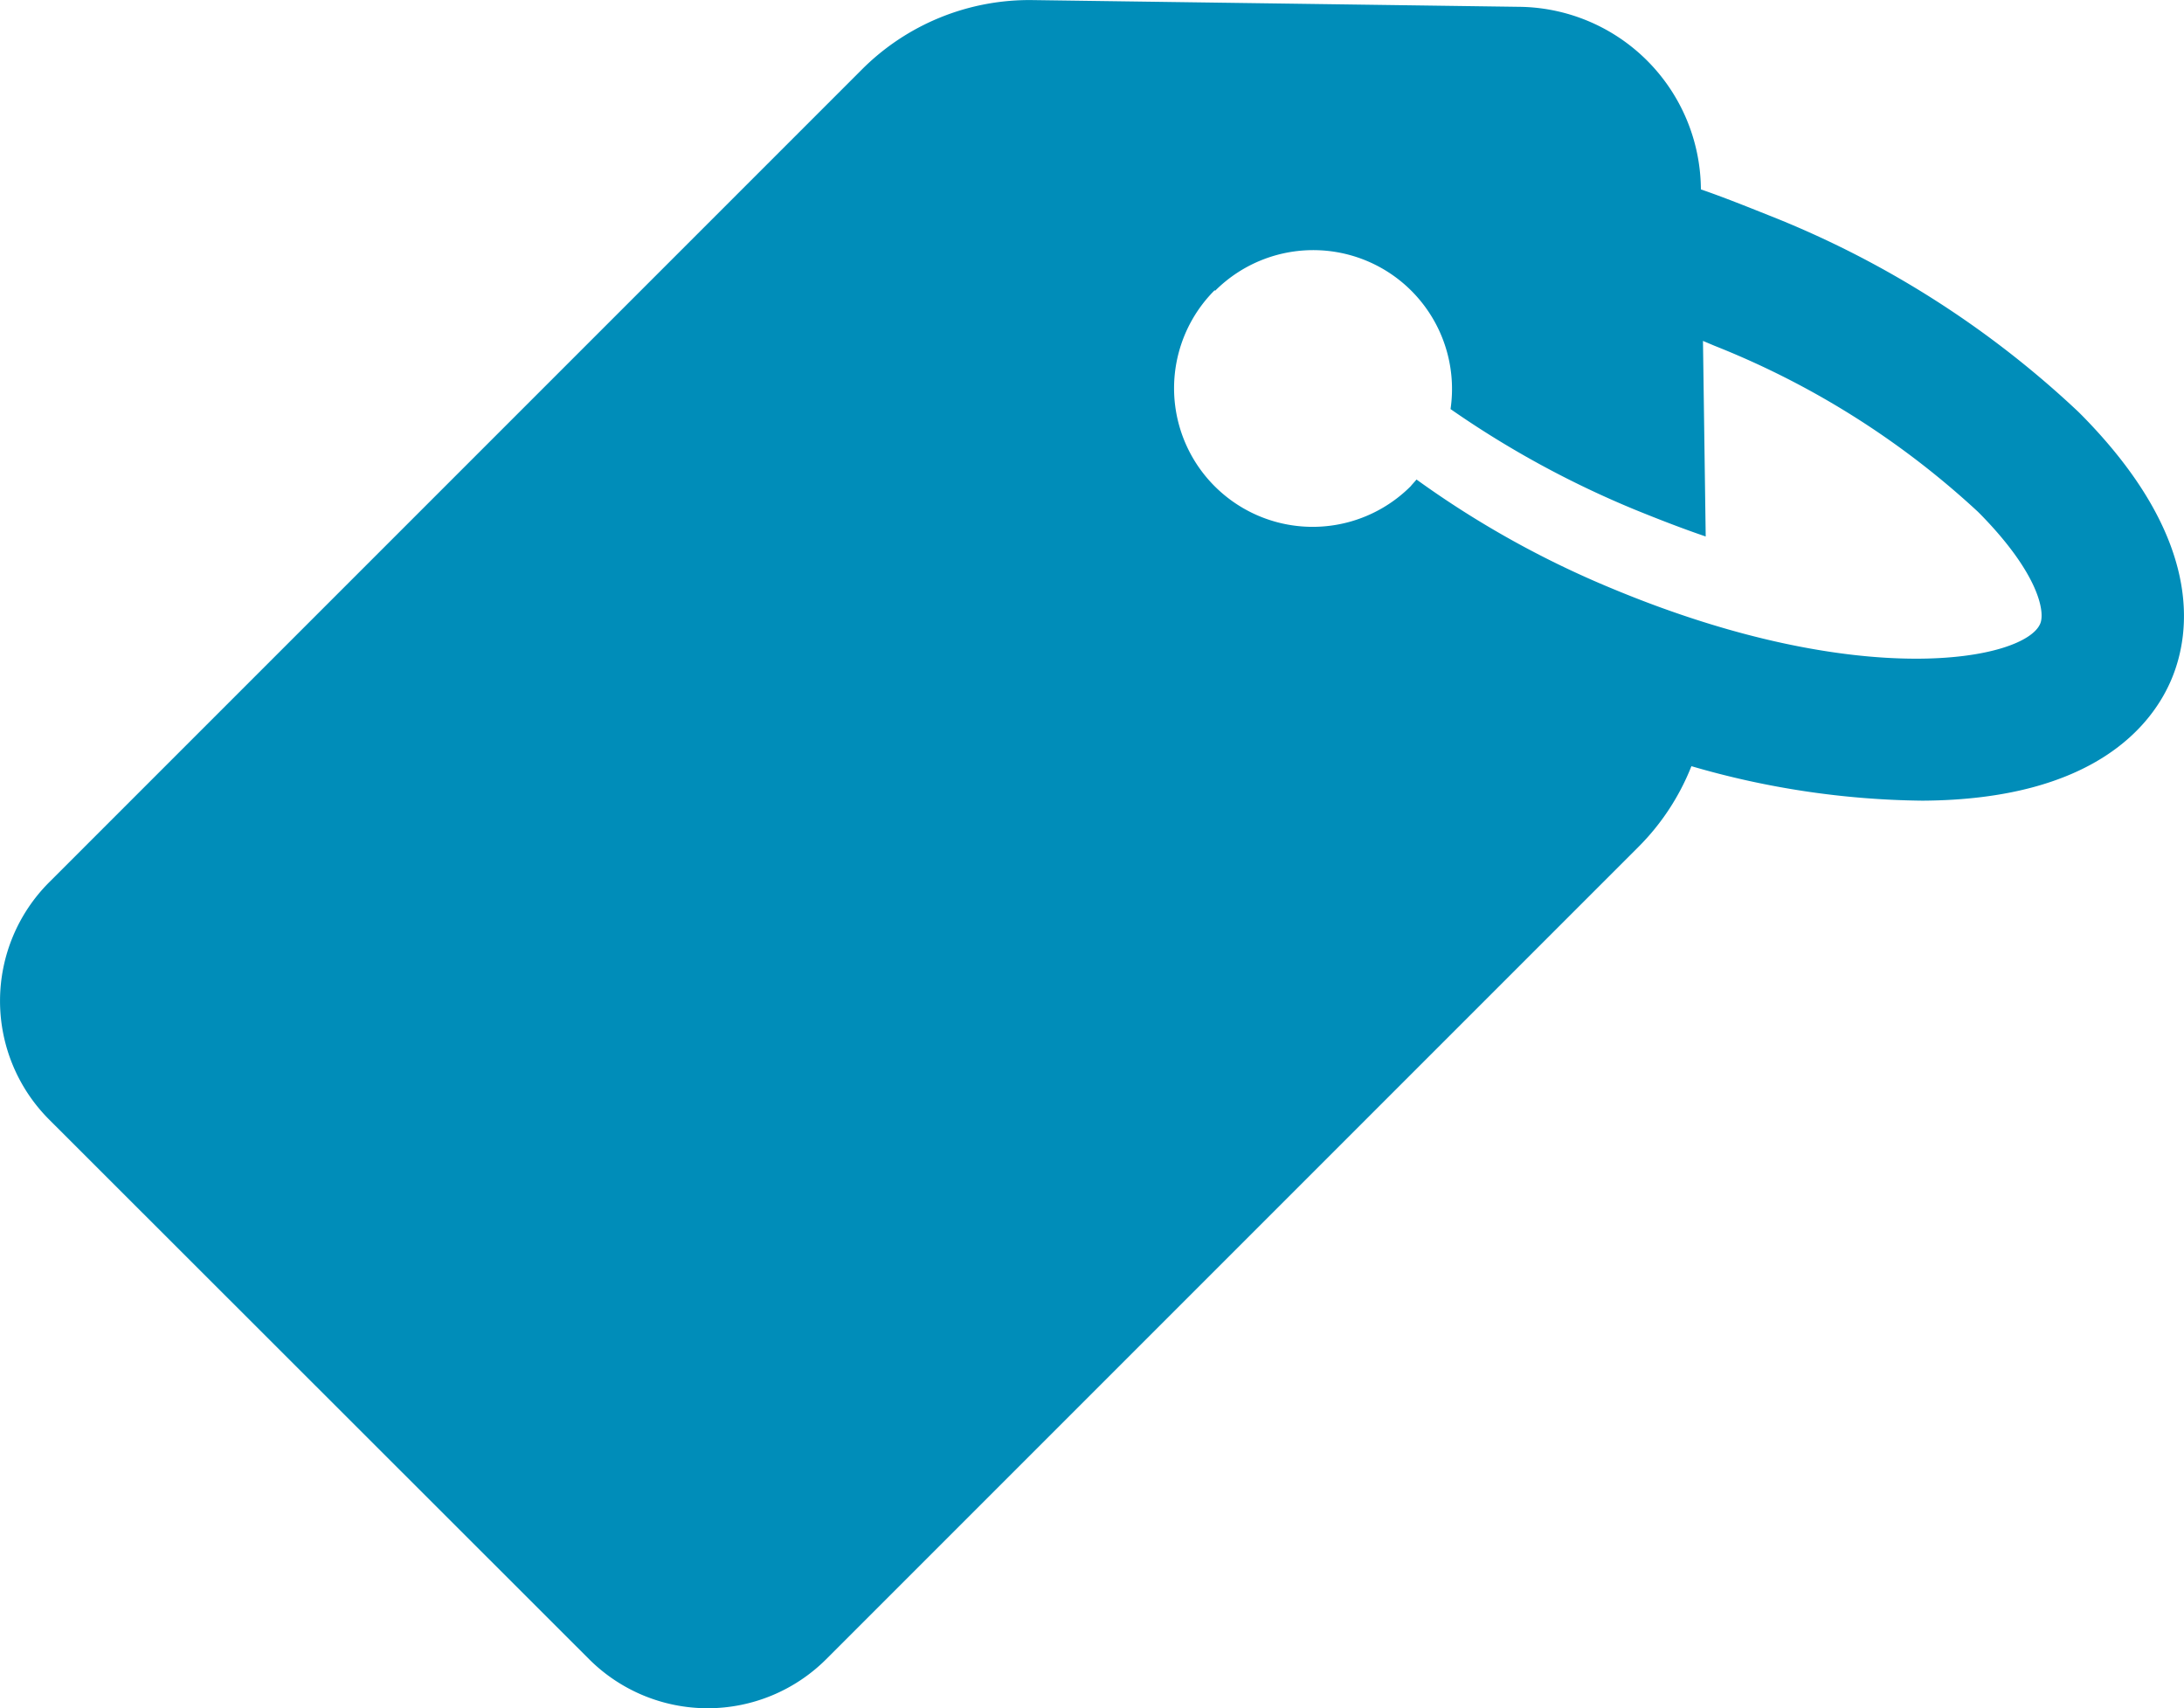 <svg xmlns="http://www.w3.org/2000/svg" width="24" height="18.771" viewBox="0 0 24 18.771"><defs><style>.a{fill:#008db9;}</style></defs><g transform="translate(0 -53.063)"><path class="a" d="M6.473,71.294a1.844,1.844,0,0,0,2.607,0l8.925-8.925a2.614,2.614,0,0,0,.582-.887,9.384,9.384,0,0,0,2.538.379c1.9-.01,2.533-.843,2.74-1.34s.355-1.528-.981-2.888l-.044-.044a10.67,10.67,0,0,0-3.4-2.159c-.251-.1-.5-.2-.749-.286v-.015A2.018,2.018,0,0,0,16.7,53.138l-5.347-.074a2.6,2.6,0,0,0-1.888.769L.54,62.758a1.844,1.844,0,0,0,0,2.607Zm6.88-15.036a1.525,1.525,0,0,1,2.587,1.3,10.638,10.638,0,0,0,2.035,1.109c.266.108.522.207.769.291l-.03-2.149.128.054a9.289,9.289,0,0,1,2.893,1.823l.03.03c.641.655.71,1.074.655,1.2-.168.4-1.966.754-4.7-.384a10.54,10.54,0,0,1-2.154-1.2c-.02.025-.044.049-.064.074a1.523,1.523,0,1,1-2.154-2.154Z"/></g></svg>